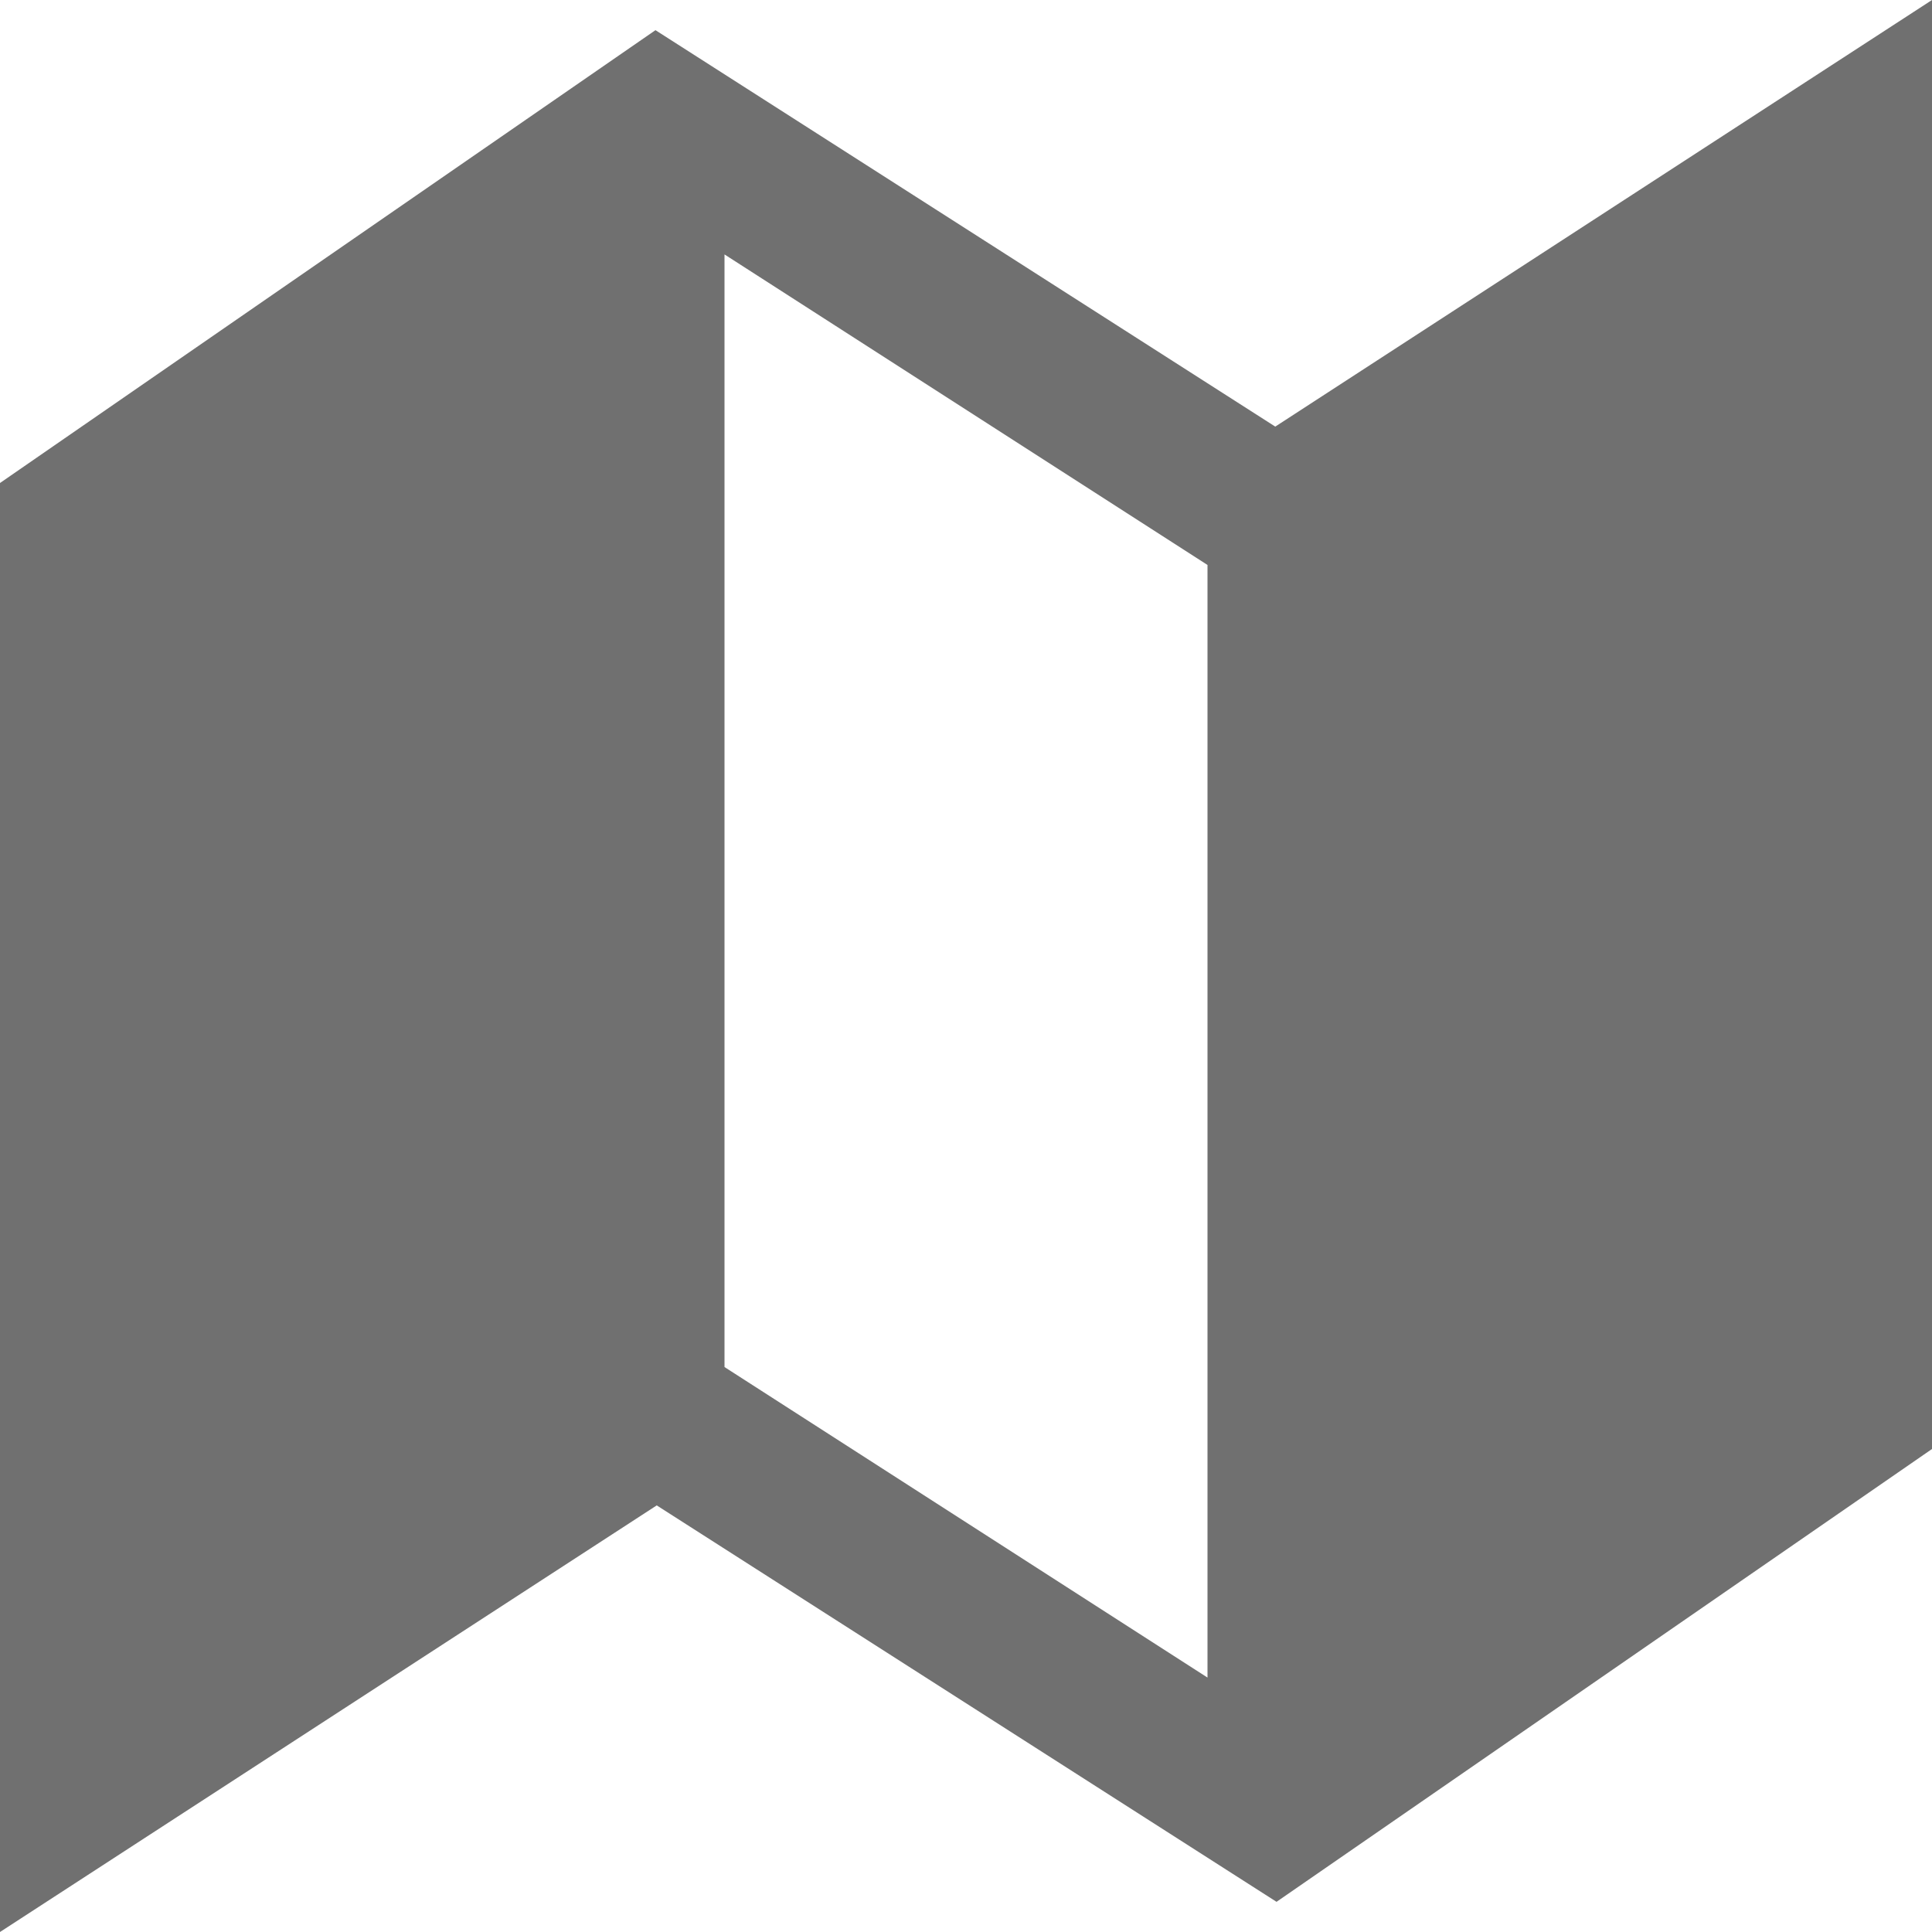 <svg width="26" height="26" viewBox="0 0 26 26" fill="none" xmlns="http://www.w3.org/2000/svg">
<path d="M17.162 5.741L8.821 0.406L0 6.5V26L8.838 20.259L17.179 25.594L26 19.5V0L17.162 5.741ZM16.25 22.576L9.75 18.397V3.424L16.25 7.603V22.576Z" fill="#707070"/>
</svg>
